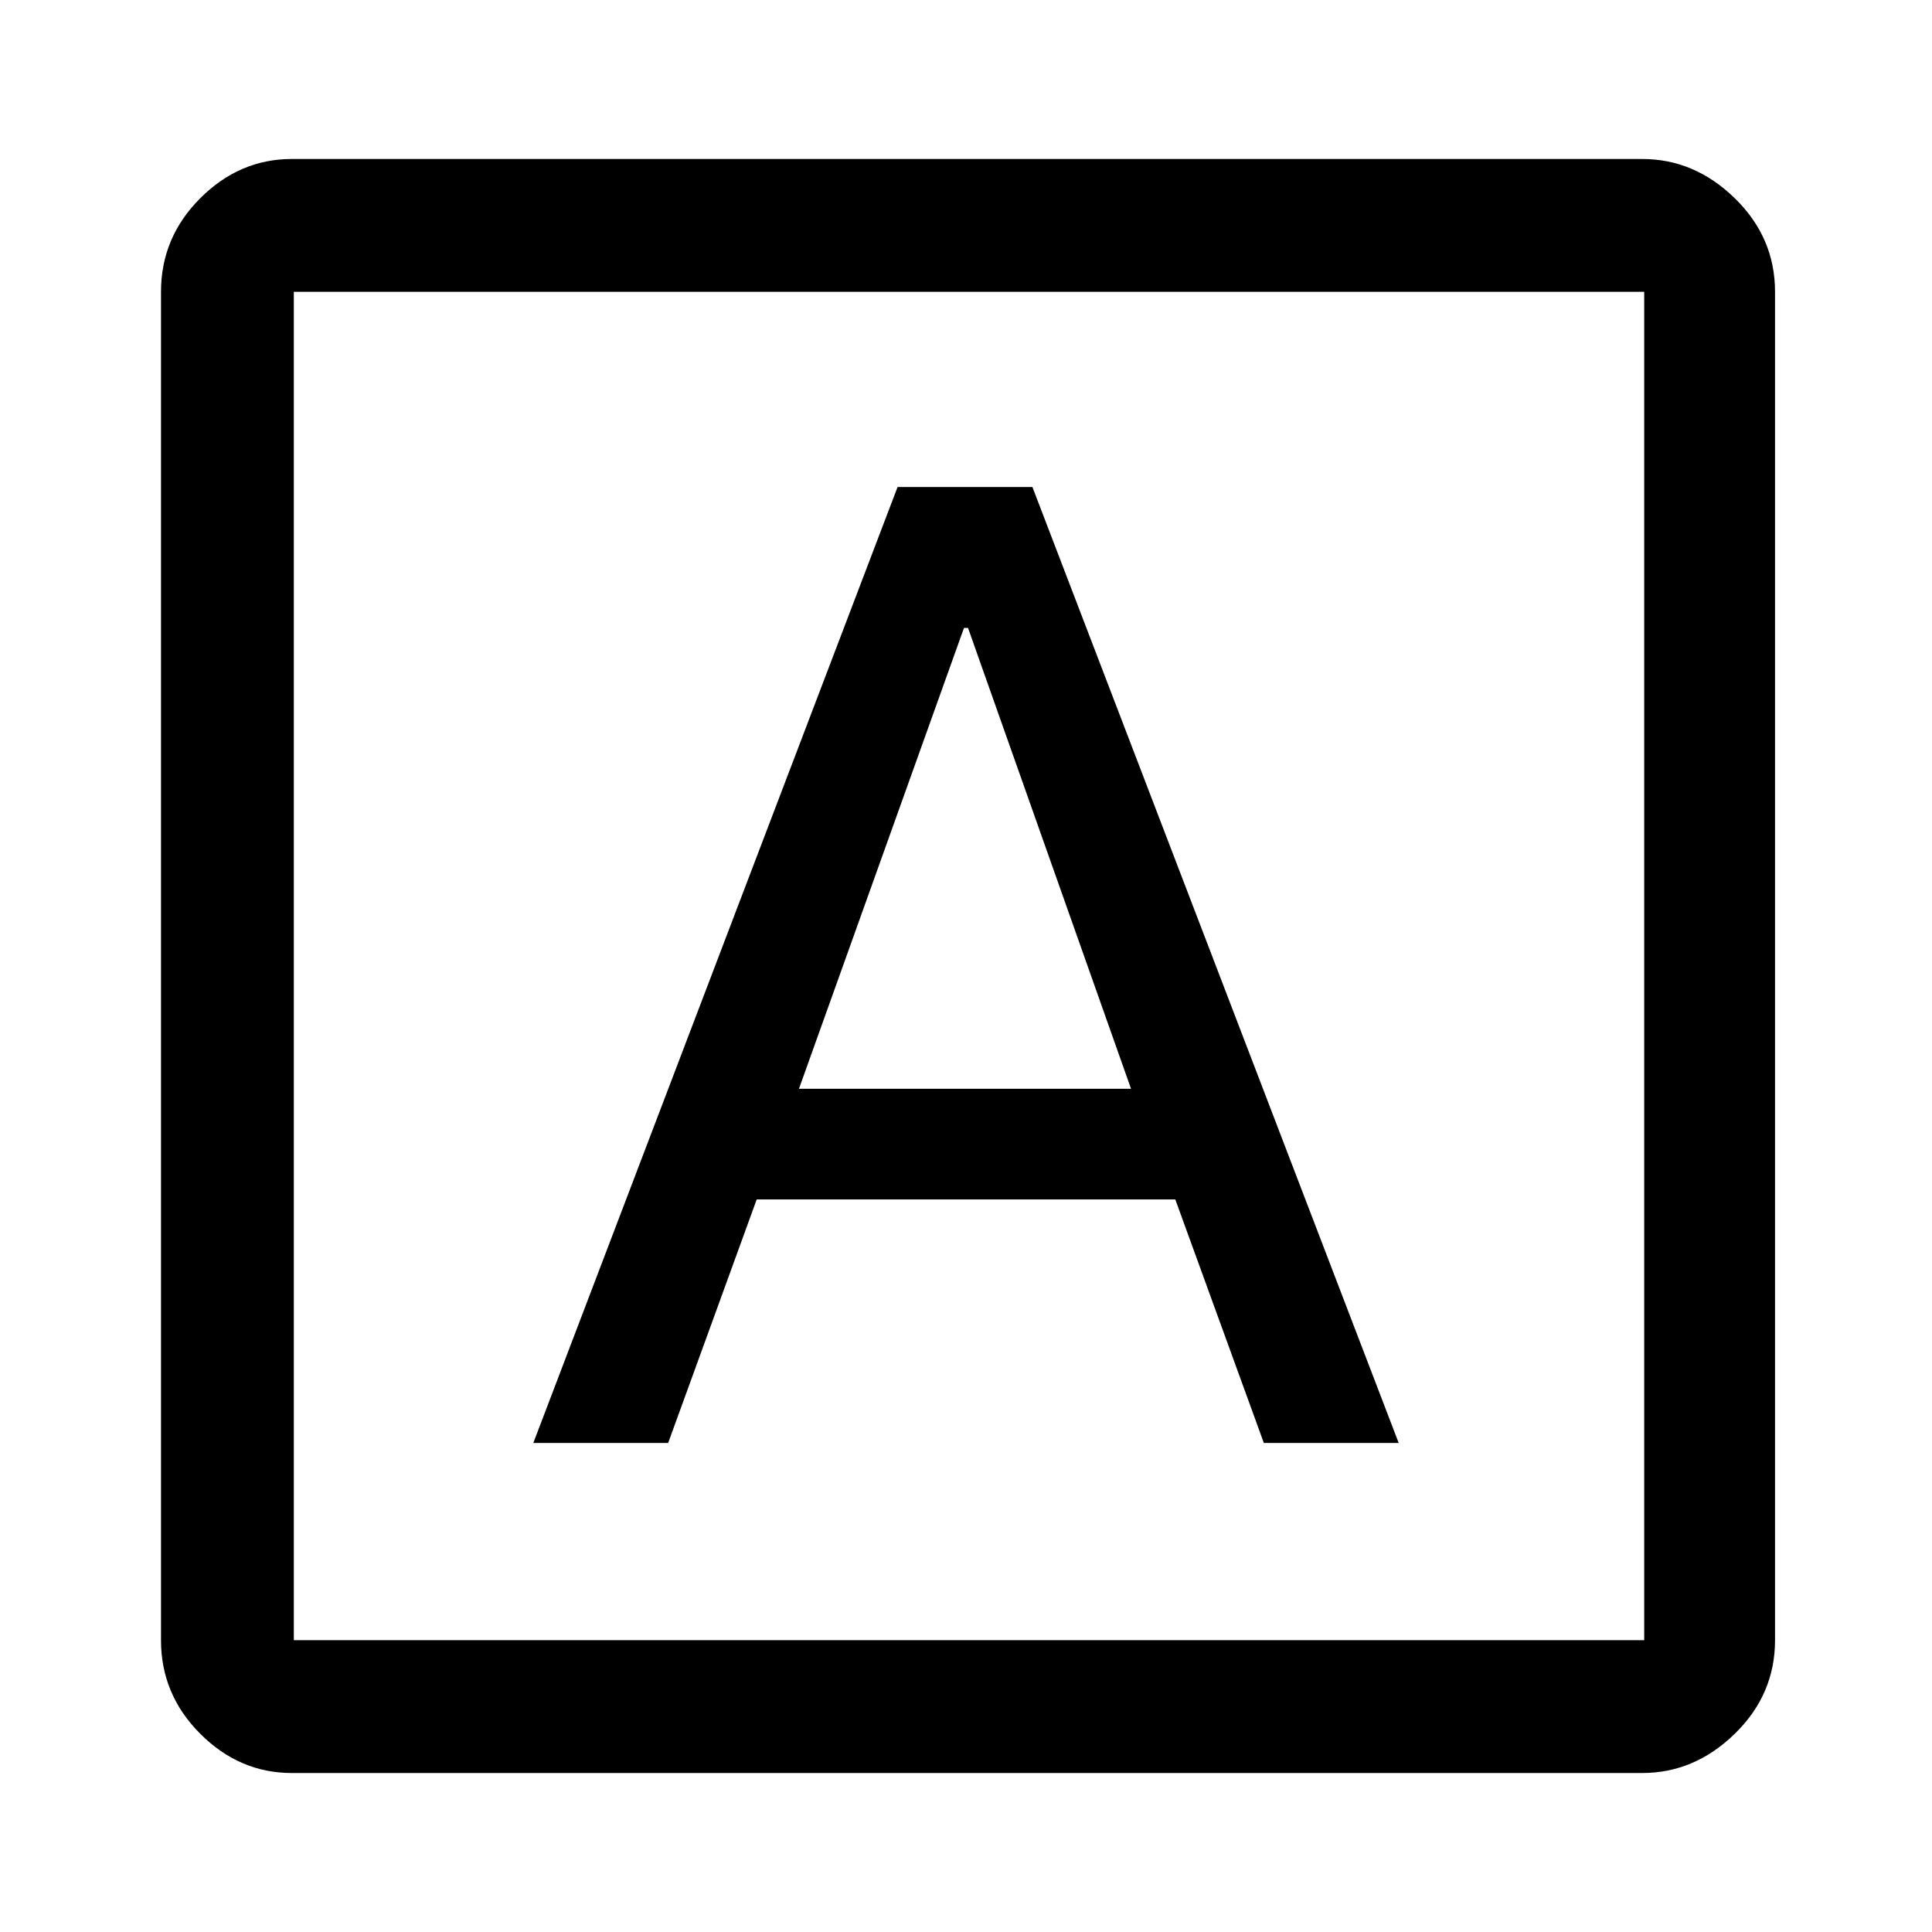 <svg xmlns="http://www.w3.org/2000/svg" height="48" width="48"><path d="M13.25 35.85h3.35l2.2-6.05h10.4l2.2 6.05h3.35l-9.1-23.75H22.3Zm6.6-8.8 4.1-11.45h.1l4.05 11.45Zm-12.6 17q-1.3 0-2.275-.975Q4 42.1 4 40.75V7.25q0-1.35.975-2.325.975-.975 2.275-.975H40.8q1.3 0 2.3.975 1 .975 1 2.325v33.5q0 1.35-1 2.325-1 .975-2.3.975Zm.05-3.3h33.55V7.25H7.3v33.5Zm0-33.5v33.5-33.5Z"/></svg>